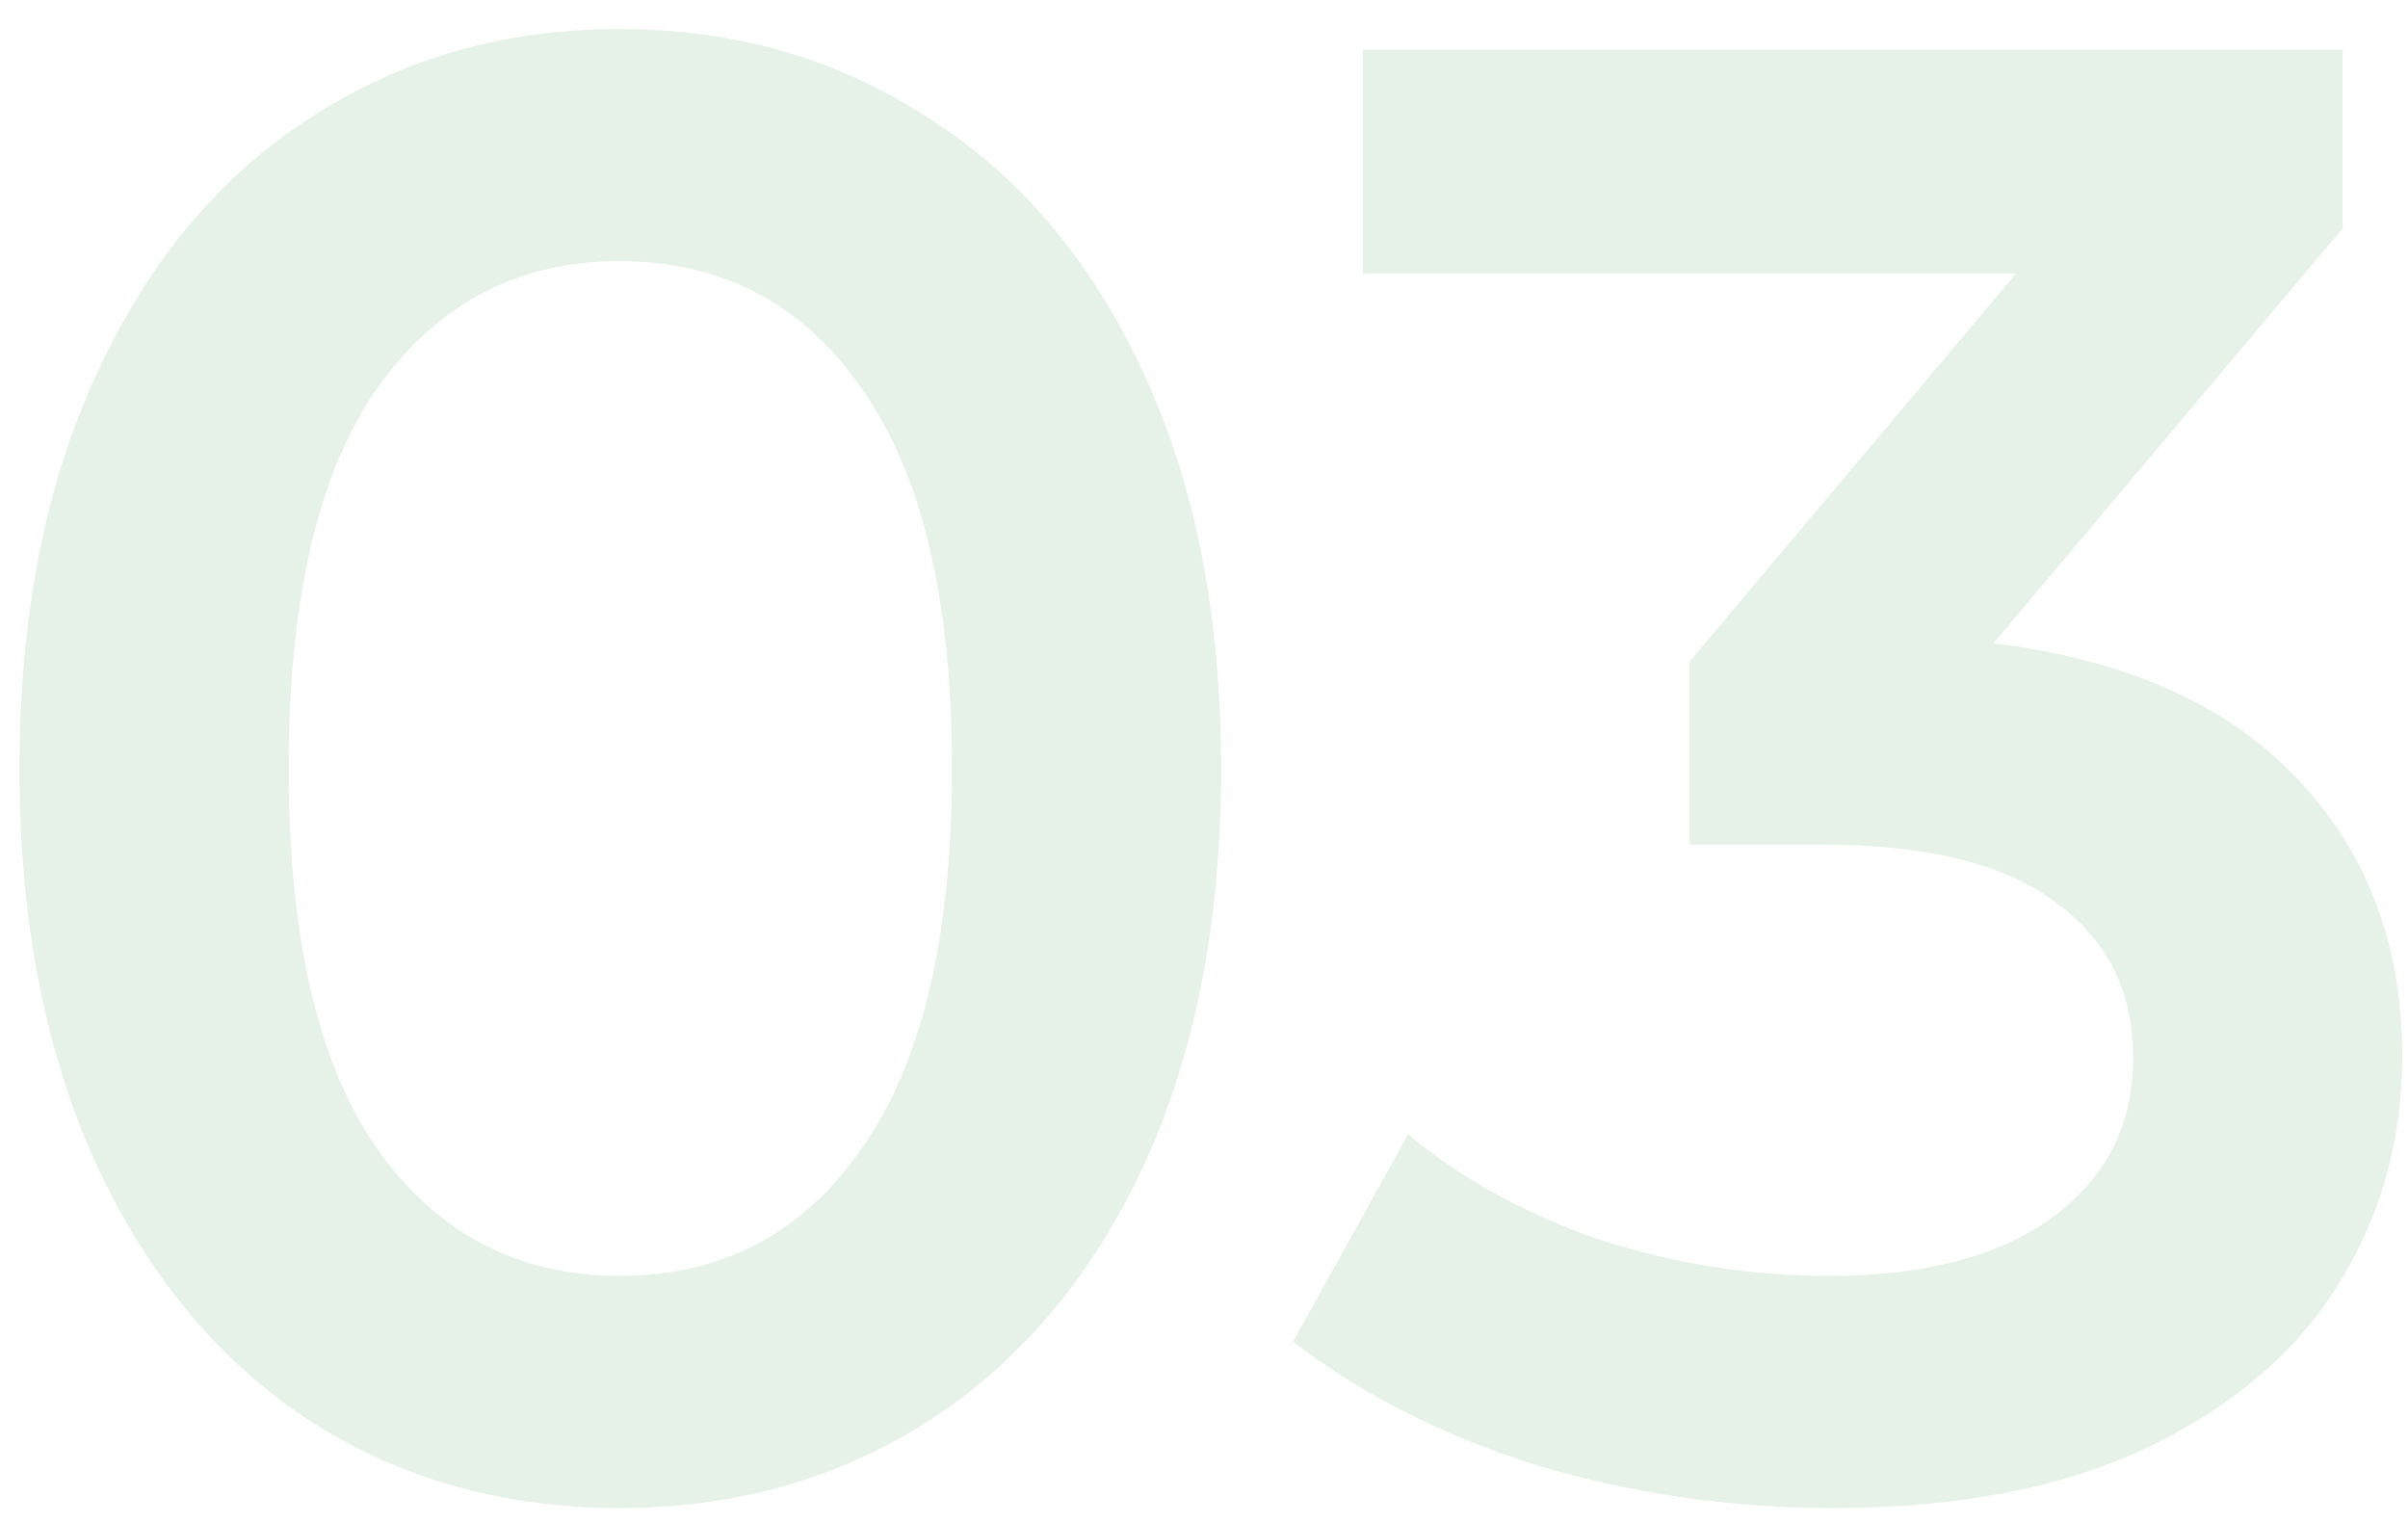<svg width="68" height="43" viewBox="0 0 68 43" fill="none" xmlns="http://www.w3.org/2000/svg">
<path d="M17.488 42.58C14.24 42.58 11.34 41.768 8.788 40.144C6.236 38.481 4.225 36.084 2.756 32.952C1.287 29.781 0.552 26.031 0.552 21.7C0.552 17.369 1.287 13.638 2.756 10.506C4.225 7.335 6.236 4.938 8.788 3.314C11.34 1.651 14.24 0.82 17.488 0.82C20.736 0.82 23.636 1.651 26.188 3.314C28.779 4.938 30.809 7.335 32.278 10.506C33.747 13.638 34.482 17.369 34.482 21.7C34.482 26.031 33.747 29.781 32.278 32.952C30.809 36.084 28.779 38.481 26.188 40.144C23.636 41.768 20.736 42.58 17.488 42.58ZM17.488 36.026C20.388 36.026 22.669 34.827 24.332 32.43C26.033 30.033 26.884 26.456 26.884 21.7C26.884 16.944 26.033 13.367 24.332 10.97C22.669 8.573 20.388 7.374 17.488 7.374C14.627 7.374 12.345 8.573 10.644 10.97C8.981 13.367 8.15 16.944 8.15 21.7C8.15 26.456 8.981 30.033 10.644 32.43C12.345 34.827 14.627 36.026 17.488 36.026ZM56.295 18.162C60.046 18.626 62.907 19.902 64.879 21.99C66.851 24.078 67.837 26.688 67.837 29.82C67.837 32.179 67.238 34.325 66.039 36.258C64.84 38.191 63.023 39.738 60.587 40.898C58.19 42.019 55.251 42.58 51.771 42.58C48.871 42.58 46.068 42.174 43.361 41.362C40.693 40.511 38.412 39.351 36.517 37.882L39.765 32.024C41.234 33.261 43.013 34.247 45.101 34.982C47.228 35.678 49.412 36.026 51.655 36.026C54.323 36.026 56.411 35.485 57.919 34.402C59.466 33.281 60.239 31.773 60.239 29.878C60.239 27.983 59.504 26.514 58.035 25.47C56.604 24.387 54.4 23.846 51.423 23.846H47.711V18.684L56.933 7.722H38.489V1.4H66.155V6.446L56.295 18.162Z" fill="#007210" fill-opacity="0.1"/>
</svg>
